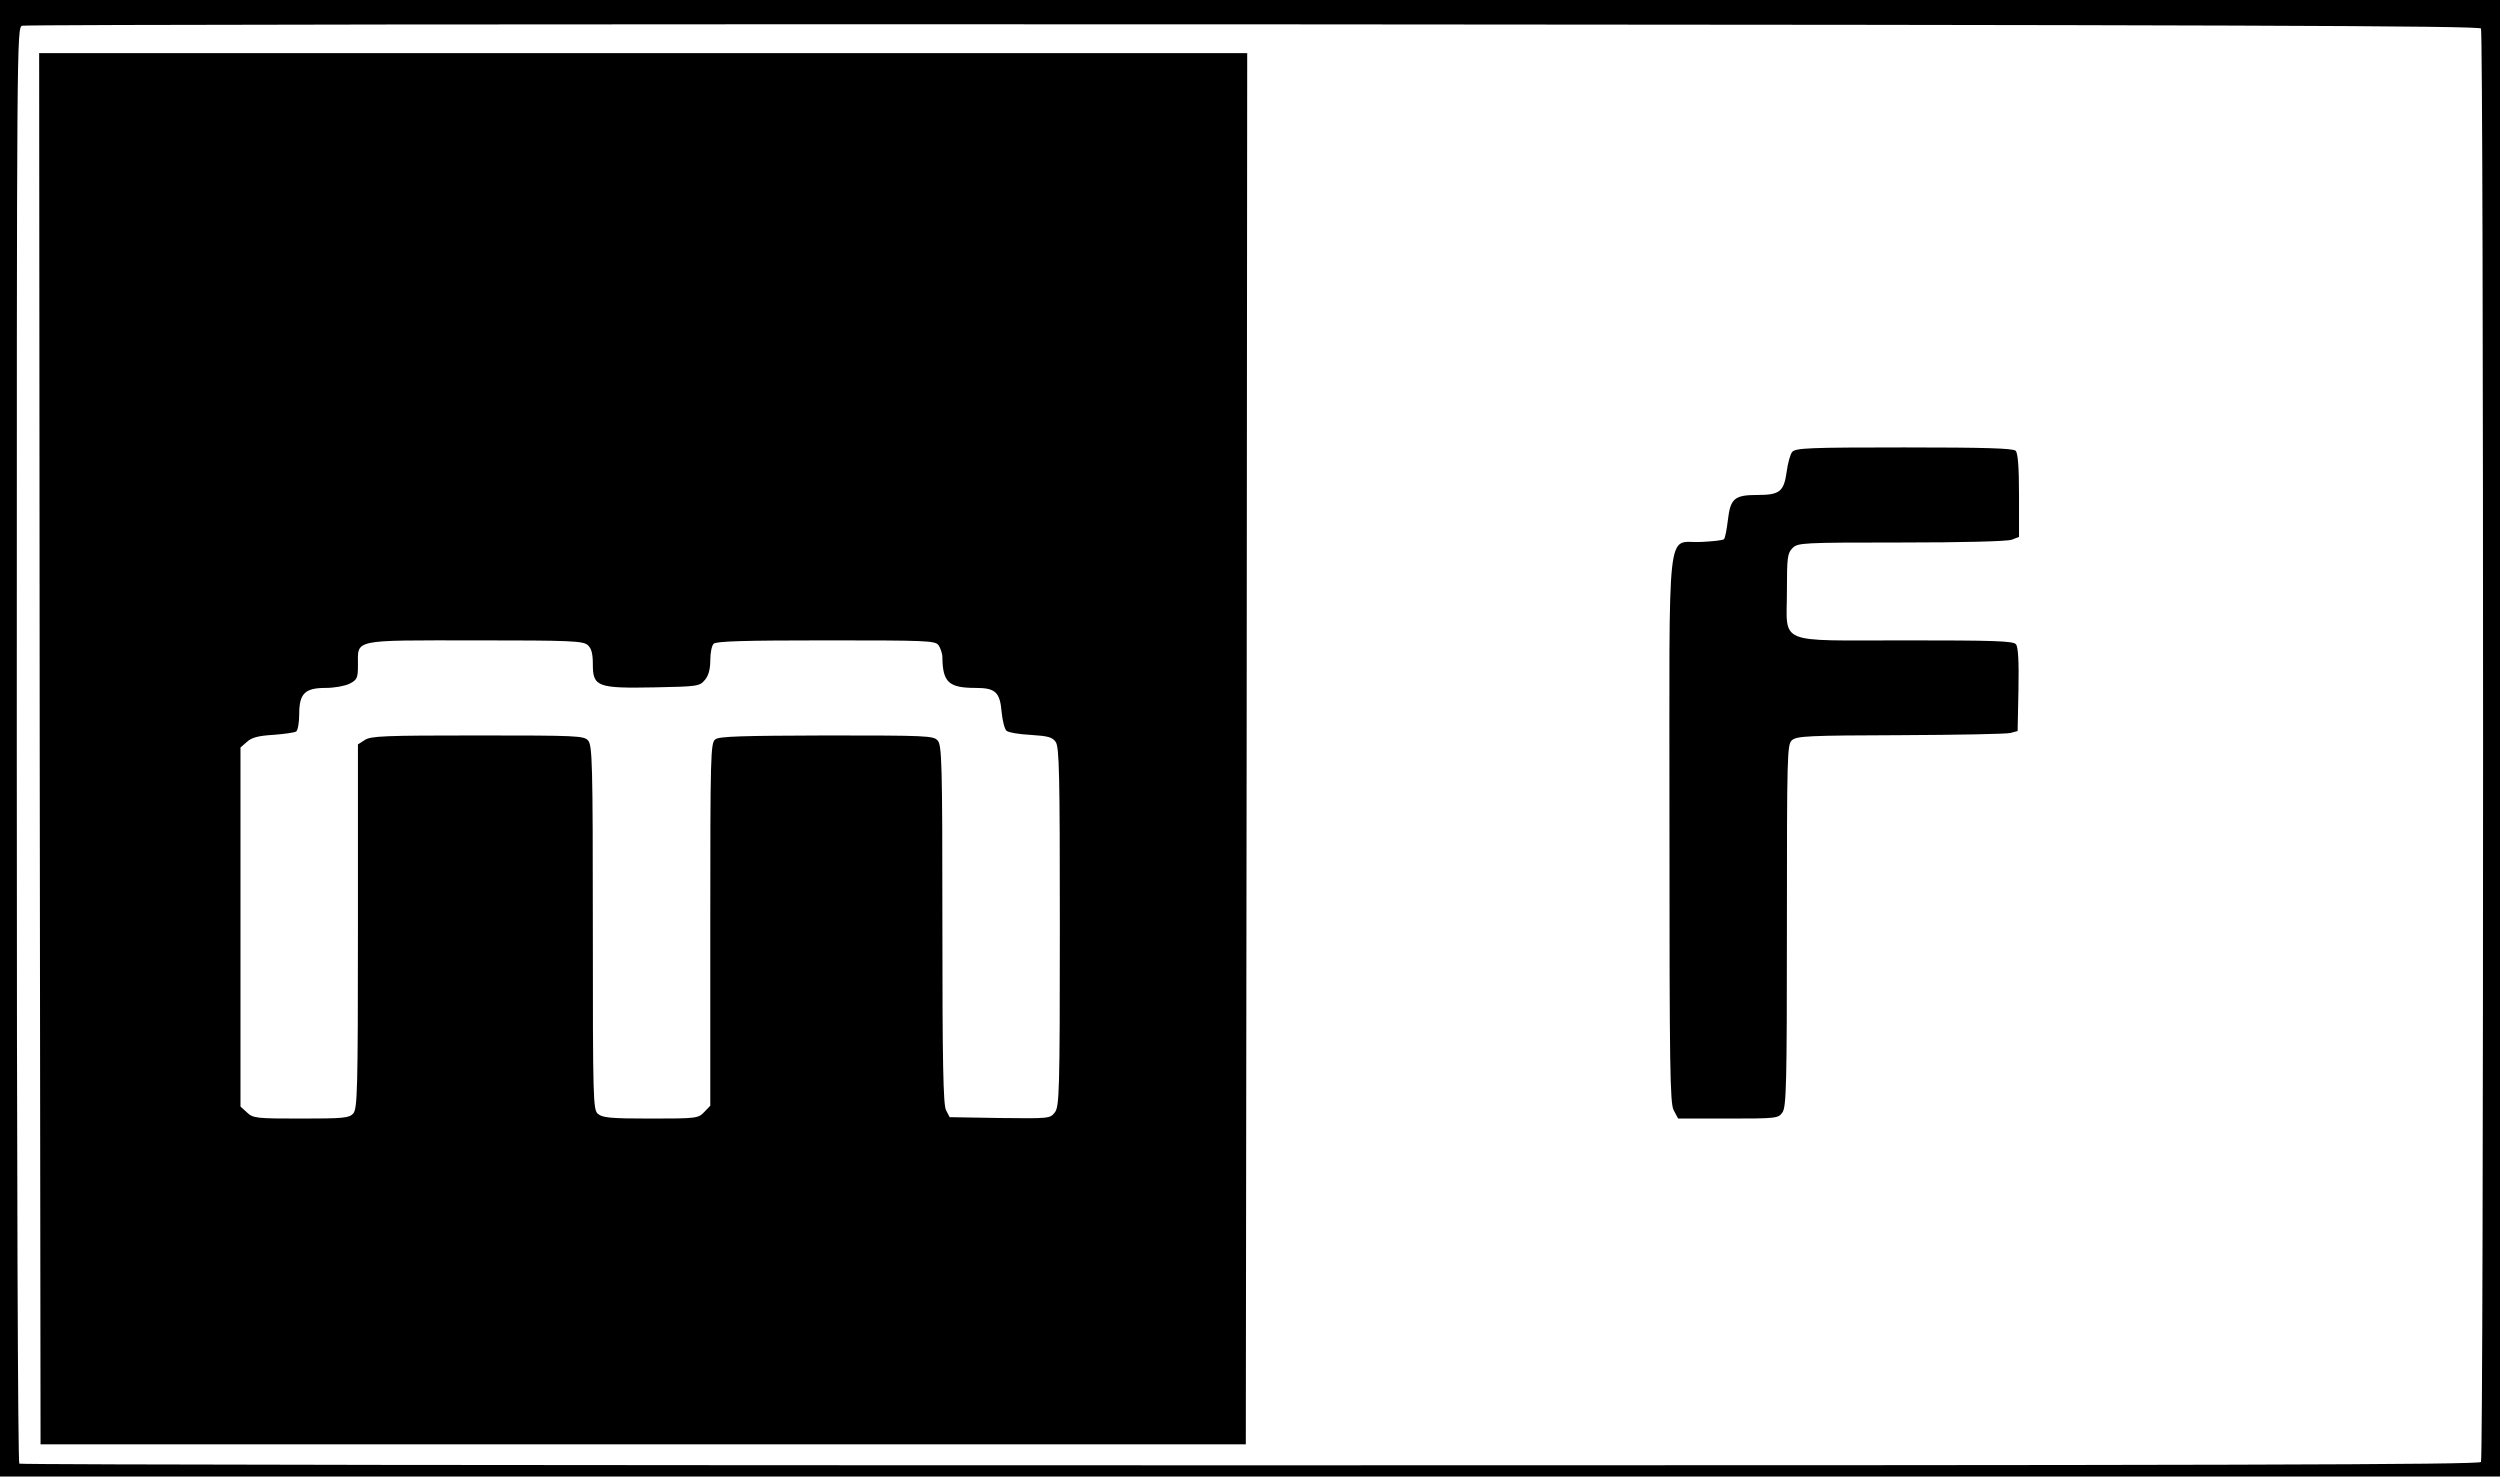 <?xml version="1.0" standalone="no"?>
<!DOCTYPE svg PUBLIC "-//W3C//DTD SVG 20010904//EN"
 "http://www.w3.org/TR/2001/REC-SVG-20010904/DTD/svg10.dtd">
<svg version="1.0" xmlns="http://www.w3.org/2000/svg"
 width="894pt" height="528pt" viewBox="0 0 894 528"
 preserveAspectRatio="xMidYMid meet">
<g transform="translate(0,528) scale(0.1,-0.1)"
fill="#000000" stroke="none">
<path d="M0 2640 l0 -2640 4470 0 4470 0 0 2640 0 2640 -4470 0 -4470 0 0
-2640z m8872 2538 c10 -17 10 -5109 0 -5126 -7 -10 -891 -12 -4401 -12 -2416
0 -4397 2 -4402 6 -5 3 -9 1040 -9 2570 0 2529 0 2565 19 2572 11 4 1992 6
4402 5 3502 -2 4384 -5 4391 -15z"/>
<path d="M142 2603 l3 -2488 2155 0 2155 0 3 2488 2 2487 -2160 0 -2160 0 2
-2487z m1960 370 c13 -12 18 -30 18 -69 0 -80 17 -86 222 -82 154 3 160 4 179
27 13 15 19 39 19 70 0 26 5 52 12 59 9 9 112 12 401 12 360 0 391 -1 403 -17
7 -10 14 -30 14 -44 1 -89 23 -109 119 -109 71 0 87 -15 93 -88 3 -29 10 -58
17 -65 6 -6 45 -13 87 -15 62 -4 77 -8 89 -25 13 -18 15 -112 15 -662 0 -594
-2 -642 -18 -663 -17 -22 -20 -22 -197 -20 l-179 3 -13 25 c-10 19 -13 169
-13 664 0 581 -2 641 -17 658 -15 17 -40 18 -397 18 -301 -1 -385 -3 -398 -14
-17 -12 -18 -56 -18 -661 l0 -649 -22 -23 c-21 -22 -27 -23 -191 -23 -145 0
-173 3 -189 17 -17 15 -18 49 -18 666 0 591 -2 652 -17 669 -15 17 -41 18
-395 18 -332 0 -382 -2 -403 -16 l-25 -16 0 -651 c0 -591 -2 -652 -17 -669
-14 -16 -34 -18 -186 -18 -161 0 -172 1 -194 22 l-23 21 0 642 0 642 23 20
c16 15 40 22 93 25 39 3 76 8 83 12 6 4 11 32 11 62 0 74 20 94 95 94 31 0 69
7 85 15 27 14 30 20 30 67 0 93 -23 88 418 88 345 0 387 -2 404 -17z"/>
<path d="M6409 3664 c-7 -8 -16 -41 -20 -72 -10 -70 -25 -82 -104 -82 -82 0
-97 -12 -106 -89 -4 -34 -10 -65 -14 -69 -3 -4 -40 -8 -81 -10 -127 -7 -114
106 -114 -1029 0 -853 2 -978 15 -1003 l16 -30 179 0 c174 0 179 1 194 22 14
20 16 100 16 669 0 613 1 647 18 662 17 15 59 17 388 18 203 1 380 4 394 8
l25 7 3 148 c2 101 -1 153 -9 162 -9 12 -80 14 -395 14 -468 0 -424 -18 -424
177 0 120 2 135 20 153 19 19 33 20 389 20 216 0 380 4 395 10 l26 10 0 148
c0 102 -4 152 -12 160 -9 9 -111 12 -399 12 -338 0 -388 -2 -400 -16z"/>
</g>
</svg>
